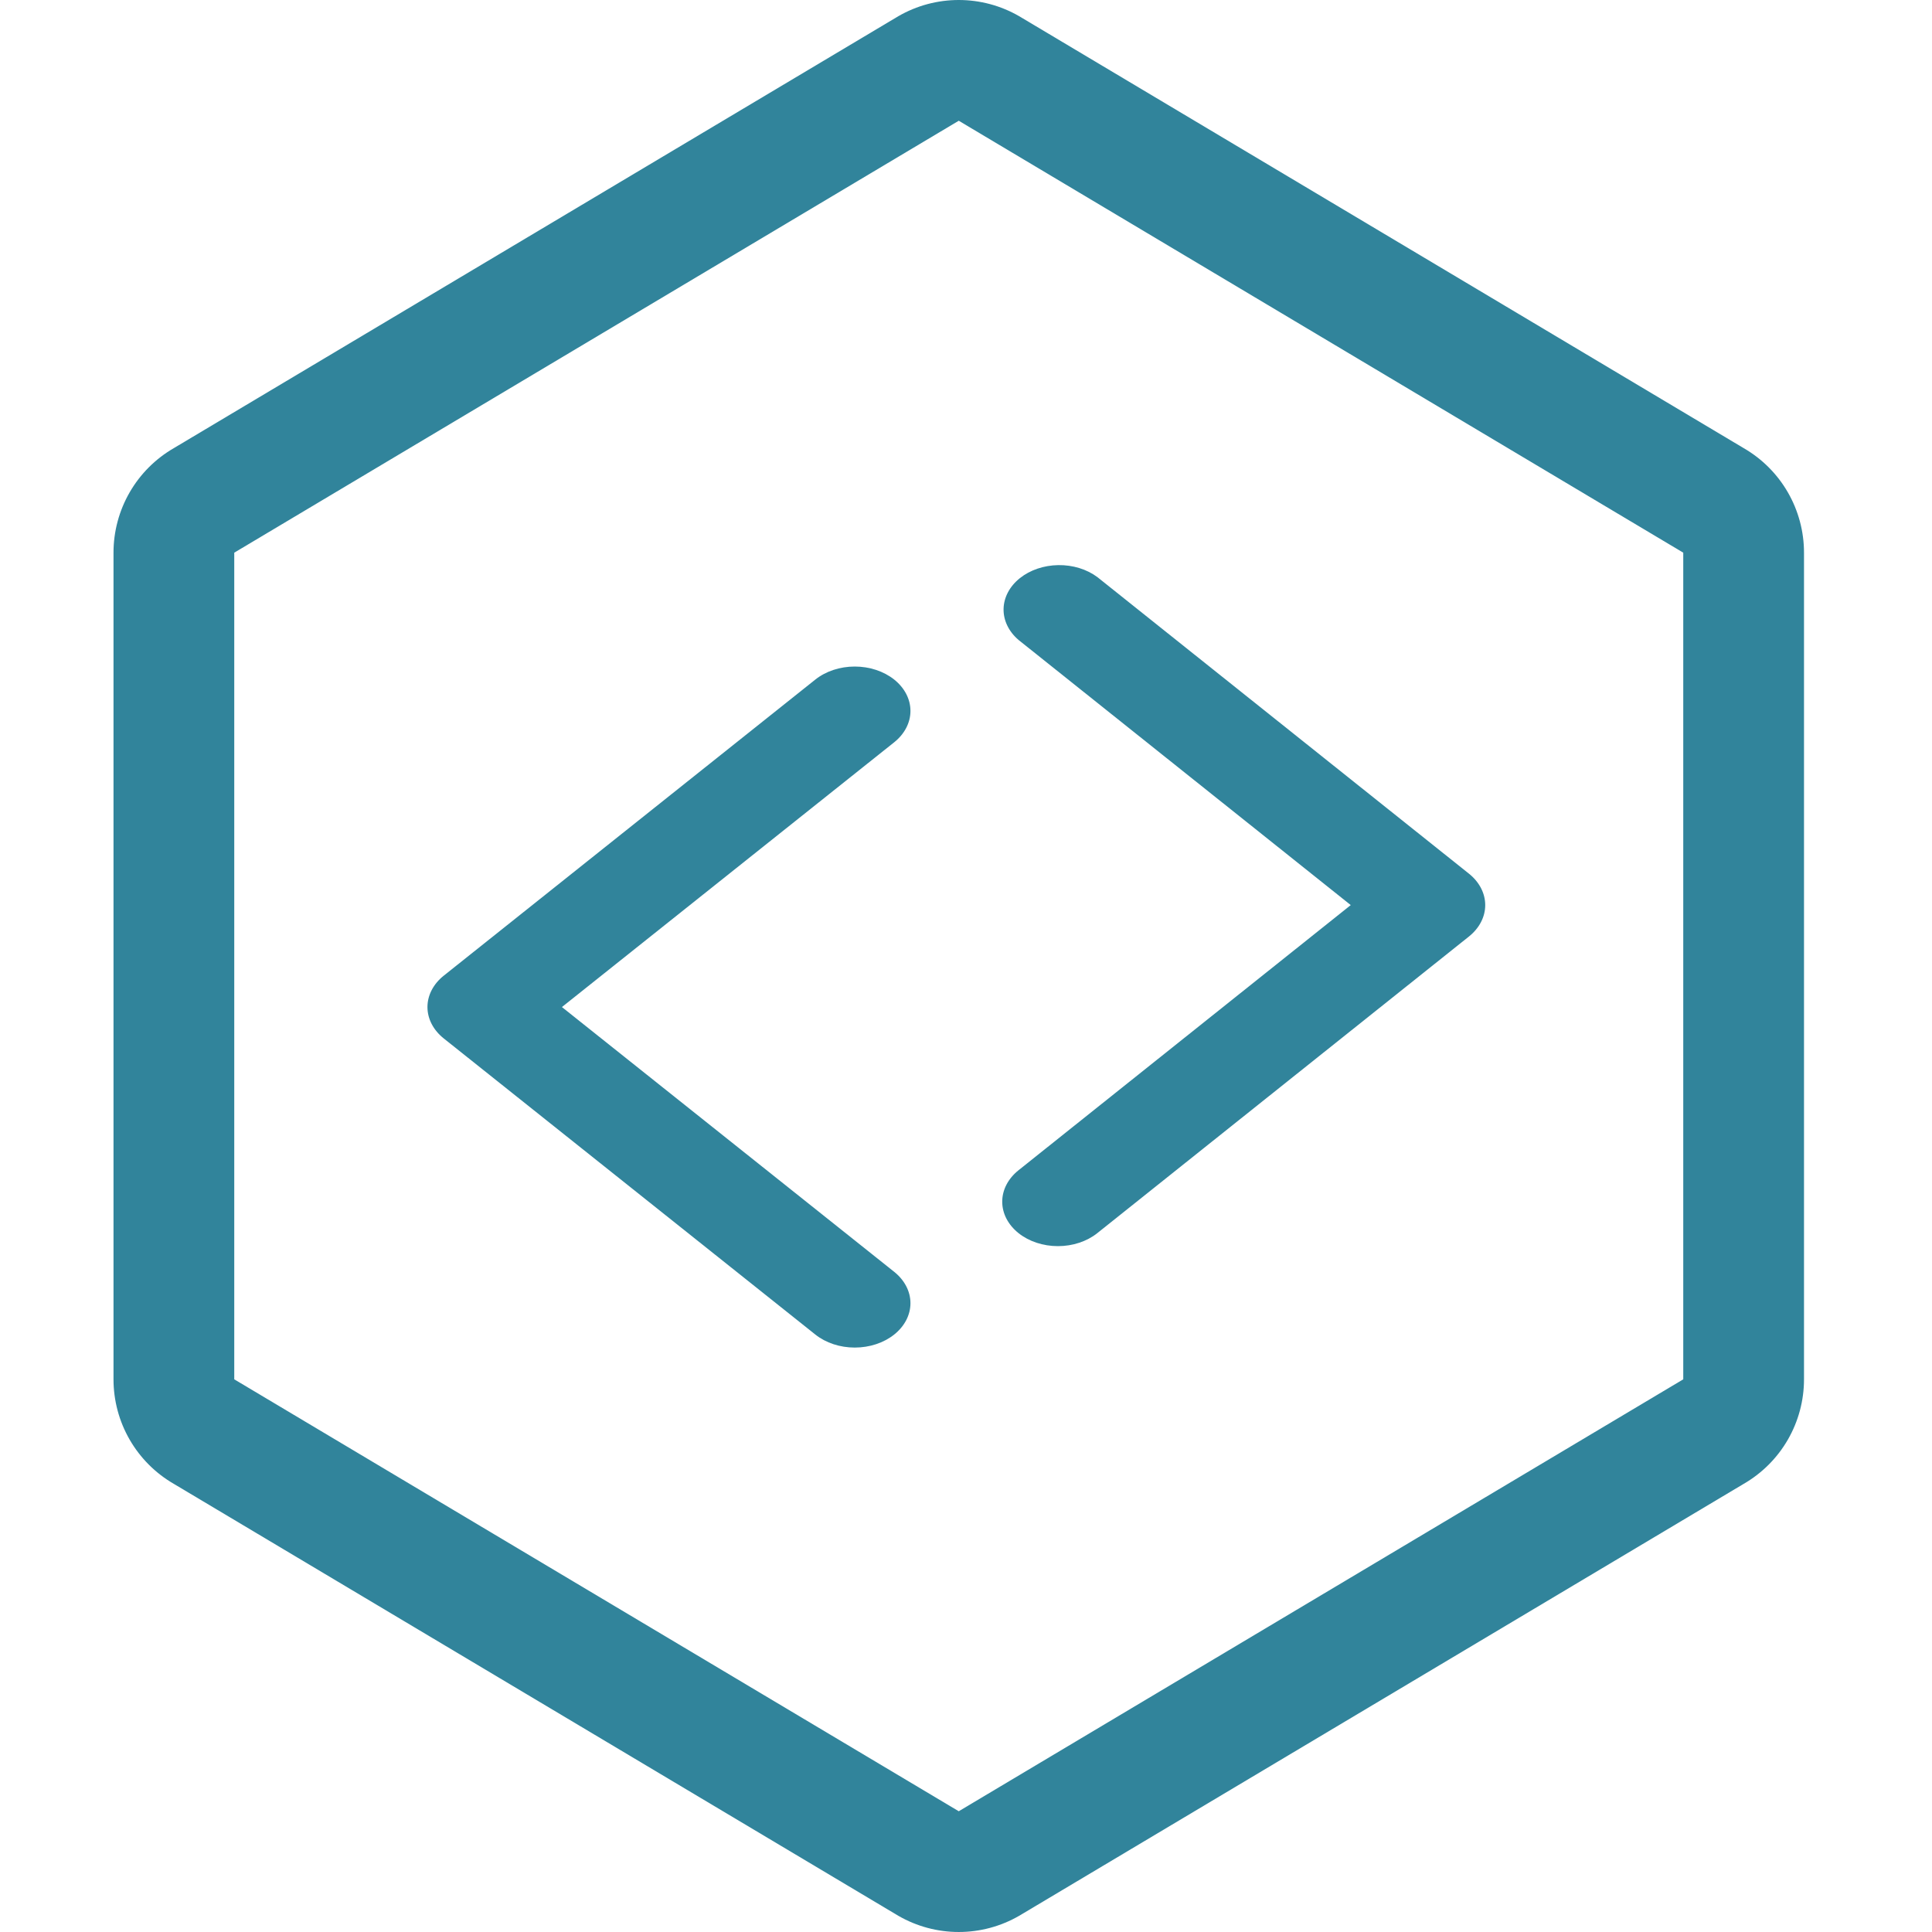 <svg width="800" height="800" viewBox="0 0 800 800" fill="transparent" xmlns="http://www.w3.org/2000/svg">
<rect width="800" height="800" fill="transparent"/>
<path d="M697 228.849V571.149L397 749.999L97 571.149V228.849L397 49.999L697 228.849ZM422 6.699C414.399 2.31 405.777 0 397 0C388.223 0 379.601 2.31 372 6.699L72 185.549C64.399 189.937 58.087 196.249 53.699 203.849C49.311 211.45 47 220.072 47 228.849V571.149C47 579.925 49.311 588.547 53.699 596.148C58.087 603.749 64.399 610.06 72 614.449L372 793.299C379.601 797.687 388.223 799.997 397 799.997C405.777 799.997 414.399 797.687 422 793.299L722 614.449C729.601 610.06 735.913 603.749 740.301 596.148C744.689 588.547 747 579.925 747 571.149V228.849C747 220.072 744.689 211.45 740.301 203.849C735.913 196.249 729.601 189.937 722 185.549L422 6.699Z" fill="#31849B"/>
<path d="M370.25 281.379C365.922 277.935 360.055 276 353.939 276C347.822 276 341.956 277.935 337.628 281.379L183.75 404.001C179.428 407.449 177 412.126 177 416.999C177 421.875 179.428 426.549 183.75 429.997L337.628 552.619C341.956 556.065 347.822 558 353.939 558C360.055 558 365.922 556.065 370.25 552.619C374.572 549.171 377 544.497 377 539.621C377 534.748 374.572 530.072 370.25 526.623L232.683 416.999L370.25 307.375C374.572 303.926 377 299.251 377 294.377C377 289.503 374.572 284.828 370.25 281.379Z" fill="#31849B"/>
<path d="M608.248 361.759L454.371 238.944C449.995 235.69 444.209 233.919 438.229 234.003C432.25 234.087 426.544 236.02 422.315 239.396C418.087 242.771 415.665 247.325 415.557 252.097C415.452 256.87 417.671 261.489 421.749 264.981L559.315 374.777L421.749 484.574C417.428 488.03 415 492.712 415 497.592C415 502.476 417.428 507.157 421.749 510.611C426.076 514.062 431.945 516 438.06 516C444.178 516 450.044 514.062 454.371 510.611L608.248 387.796C612.572 384.342 615 379.66 615 374.777C615 369.897 612.572 365.215 608.248 361.759Z" fill="#31849B"/>
</svg>
